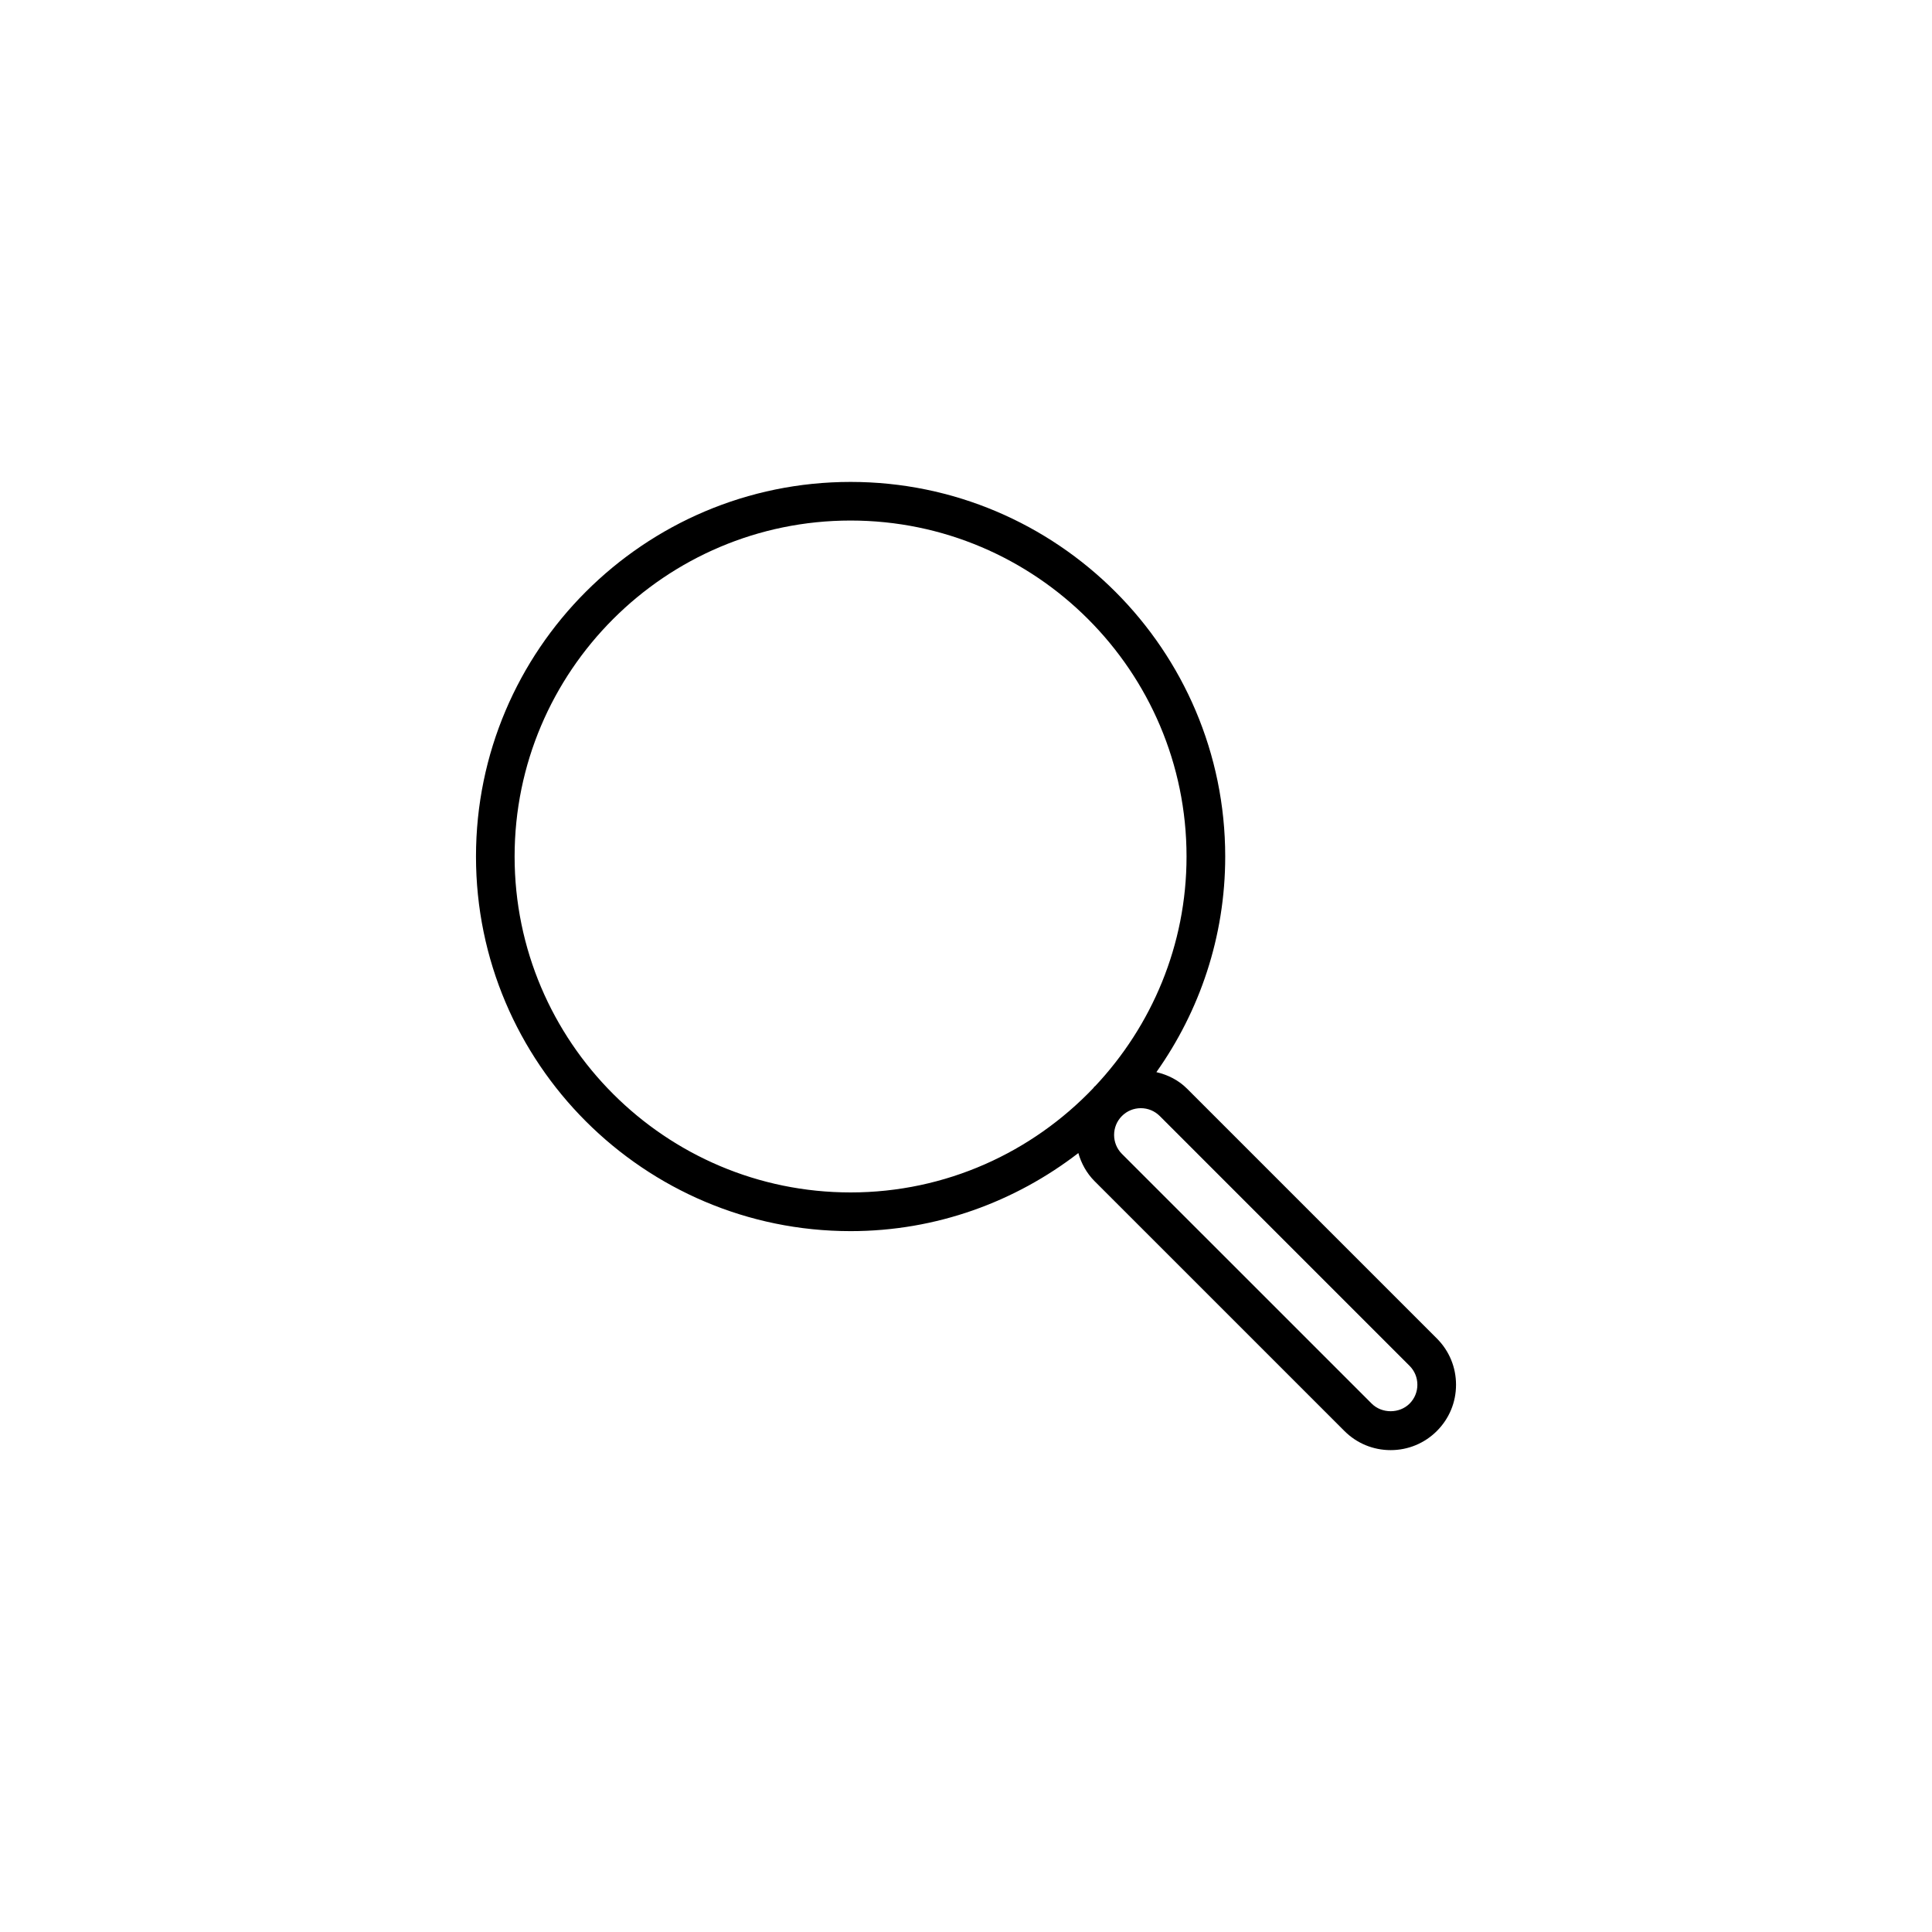 <?xml version="1.0" encoding="utf-8"?>
<!-- Generator: Adobe Illustrator 16.0.0, SVG Export Plug-In . SVG Version: 6.00 Build 0)  -->
<!DOCTYPE svg PUBLIC "-//W3C//DTD SVG 1.1//EN" "http://www.w3.org/Graphics/SVG/1.1/DTD/svg11.dtd">
<svg version="1.1" id="Layer_1" xmlns="http://www.w3.org/2000/svg" xmlns:xlink="http://www.w3.org/1999/xlink" x="0px" y="0px"
	 width="100px" height="100px" viewBox="0 0 100 100" enable-background="new 0 0 100 100" xml:space="preserve">
<path d="M74.372,69.28L61.444,56.352c-0.441-0.443-0.999-0.722-1.59-0.858c2.236-3.158,3.563-7.003,3.563-11.16
	c0-10.692-8.697-19.39-19.39-19.39c-10.692,0-19.39,8.697-19.39,19.39c0,10.691,8.698,19.389,19.39,19.389
	c4.438,0,8.518-1.52,11.788-4.041c0.152,0.532,0.423,1.037,0.841,1.456l12.93,12.929c0.64,0.64,1.489,0.991,2.394,0.991
	s1.754-0.352,2.393-0.991c0.64-0.64,0.992-1.49,0.991-2.396C75.363,70.767,75.011,69.918,74.372,69.28z M26.636,44.333
	c0-9.589,7.801-17.39,17.39-17.39c9.588,0,17.389,7.801,17.389,17.39c0,4.599-1.809,8.775-4.734,11.889
	c-0.014,0.012-0.028,0.017-0.043,0.028c-0.02,0.021-0.025,0.048-0.045,0.067c-3.168,3.321-7.625,5.403-12.565,5.403
	C34.438,61.722,26.636,53.92,26.636,44.333z M72.958,72.652c-0.523,0.524-1.435,0.523-1.958,0L58.07,59.724
	c-0.539-0.54-0.539-1.419,0-1.959c0.262-0.262,0.61-0.406,0.98-0.406s0.717,0.145,0.979,0.406l12.93,12.931
	c0.261,0.261,0.404,0.607,0.404,0.977C73.364,72.042,73.22,72.391,72.958,72.652z"/>
</svg>
